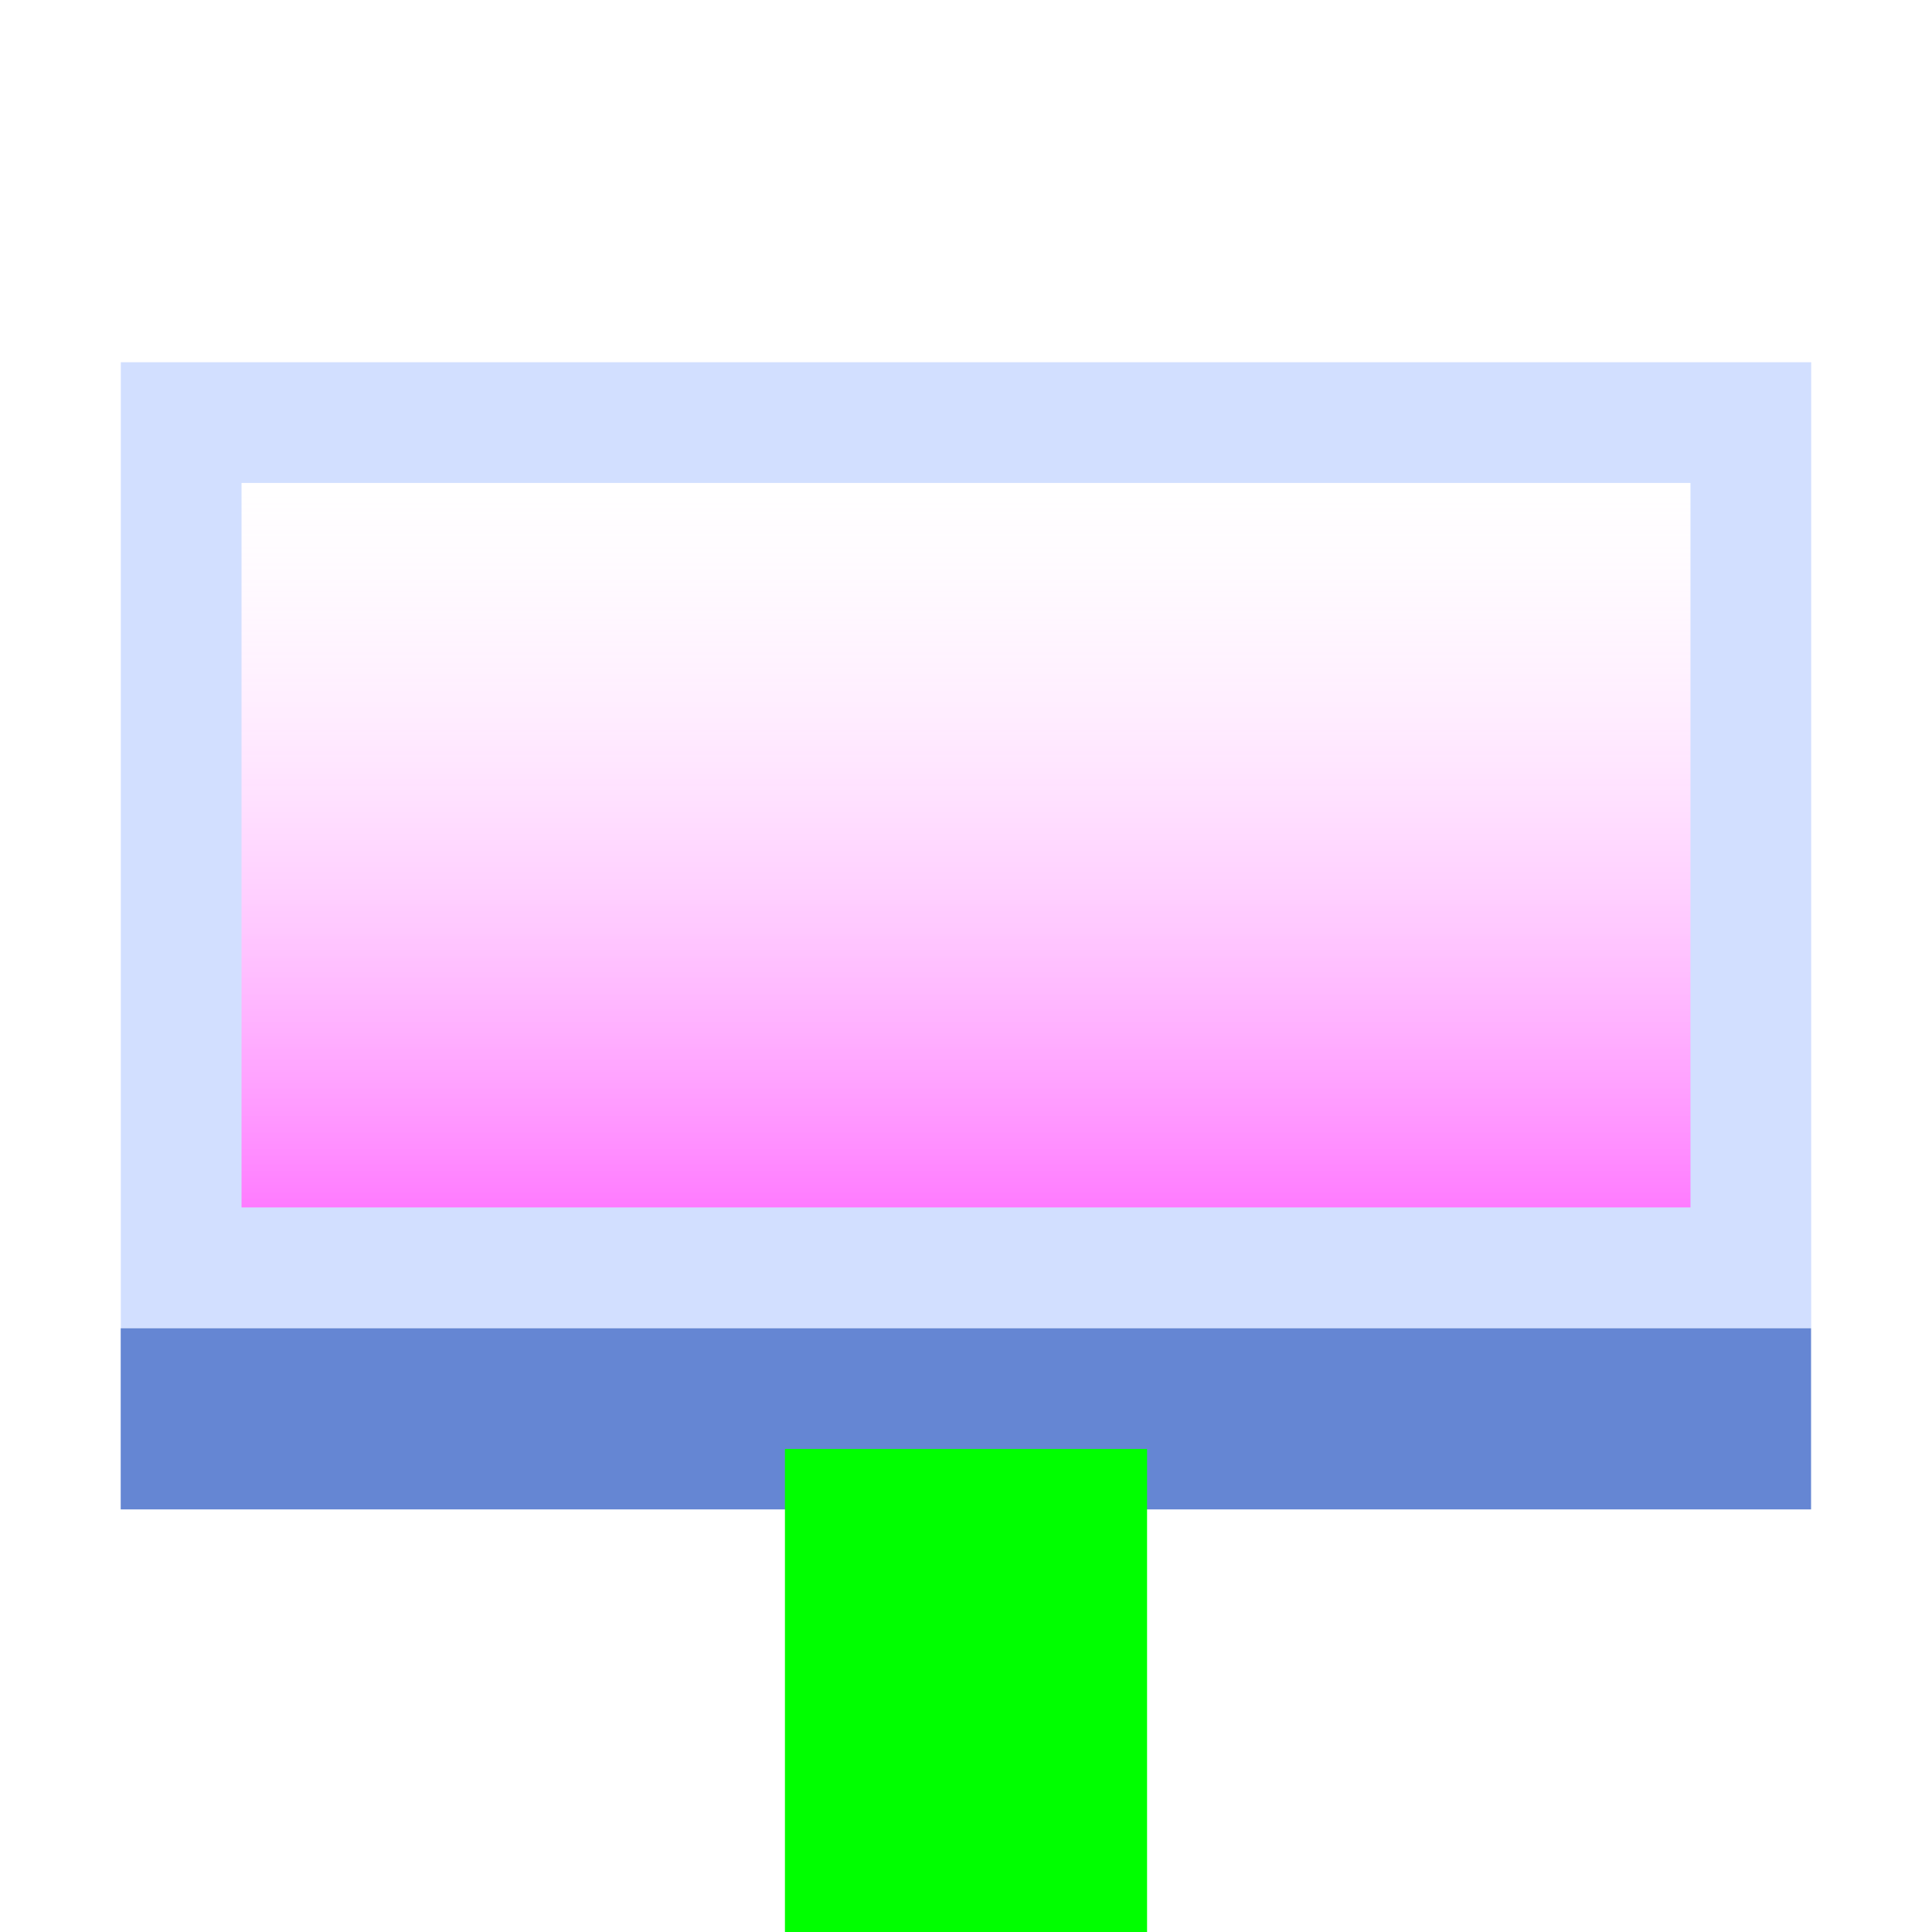 <svg width="32" height="32" version="1.1" viewBox="0 0 8.467 8.467" xmlns="http://www.w3.org/2000/svg" xmlns:xlink="http://www.w3.org/1999/xlink"><defs><linearGradient id="linearGradient2884" x1="1.852" x2="1.852" y1="2.381" y2="6.085" gradientTransform="translate(0 -.529)" gradientUnits="userSpaceOnUse"><stop stop-color="#fff" stop-opacity="0" offset="0"/><stop stop-color="#f0f" stop-opacity=".6" offset="1"/></linearGradient></defs><g fill-rule="evenodd"><rect x=".794" y="1.852" width="6.879" height="3.704" fill="url(#linearGradient2884)" stroke="#d2dfff" stroke-linecap="round" stroke-width=".529" style="paint-order:normal"/><rect x=".529" y="5.821" width="7.408" height=".794" fill="#6586d3" style="paint-order:normal"/><rect x="3.44" y="6.35" width="1.587" height="2.117" fill="#0f0" style="paint-order:normal"/></g></svg>

